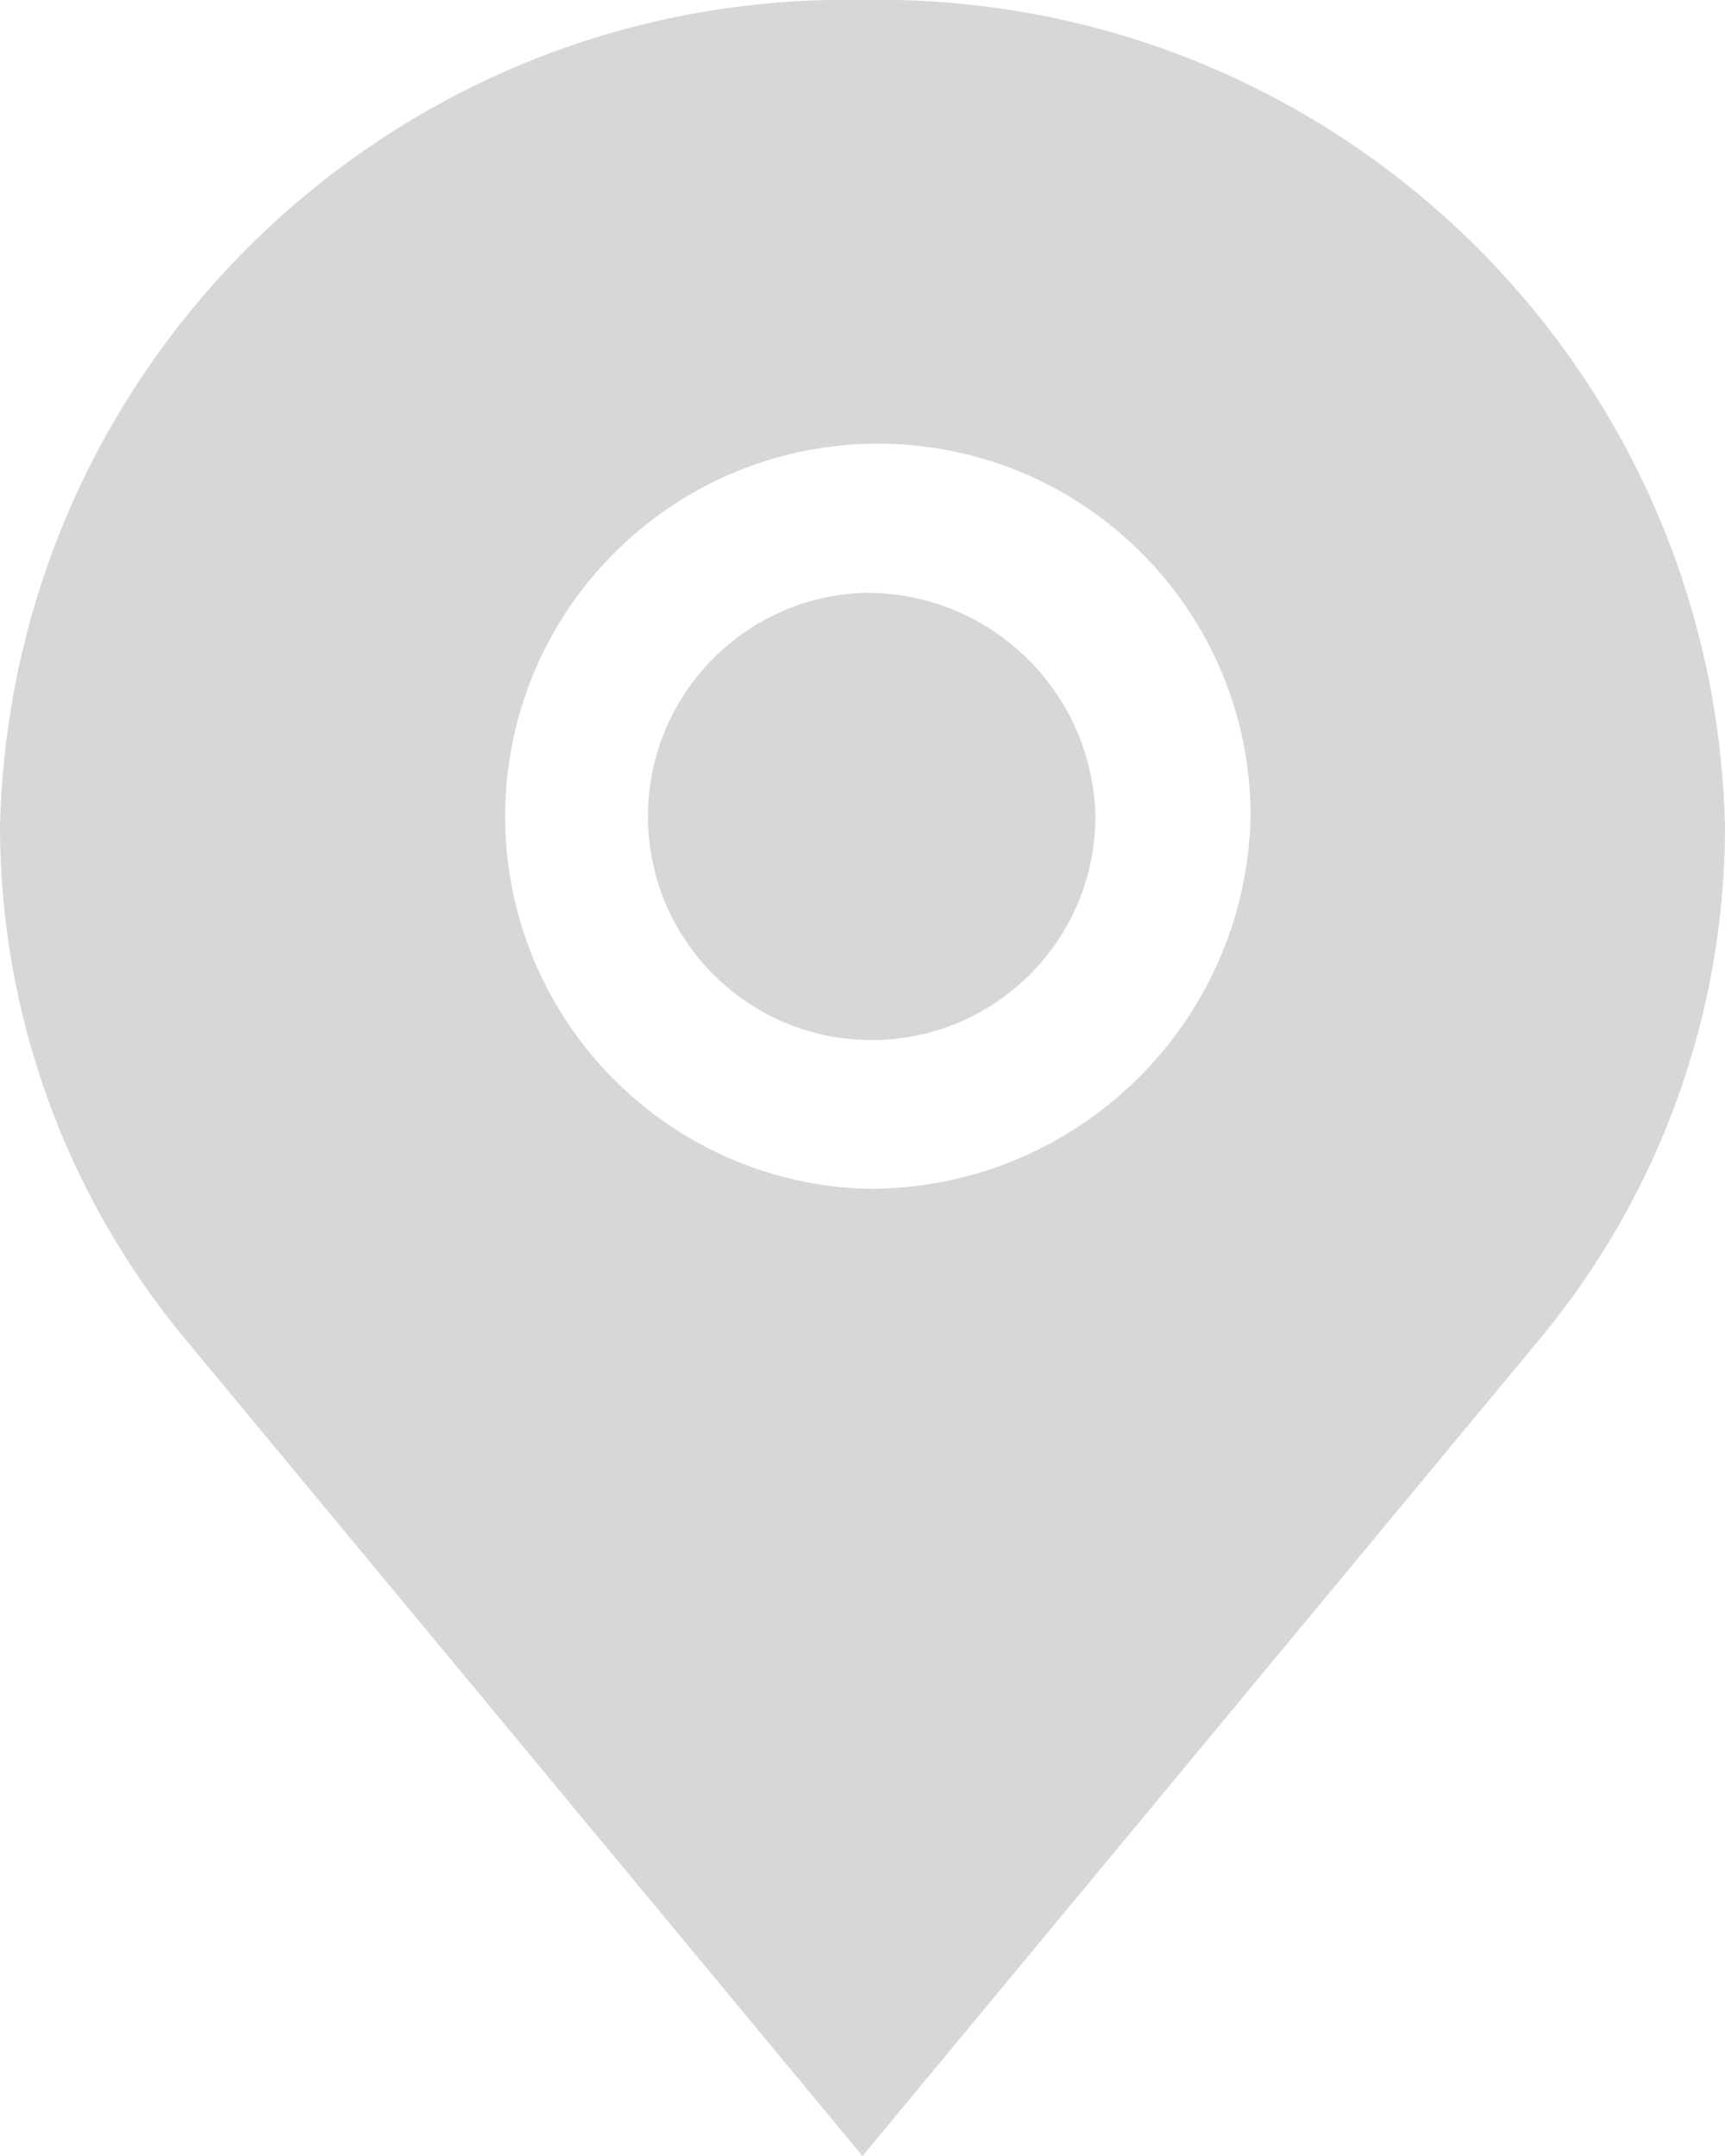 <?xml version="1.0" encoding="UTF-8"?>
<svg width="16px" height="20px" viewBox="0 0 16 20" version="1.1" xmlns="http://www.w3.org/2000/svg" xmlns:xlink="http://www.w3.org/1999/xlink">
    <!-- Generator: Sketch 44.1 (41455) - http://www.bohemiancoding.com/sketch -->
    <title>location-icon</title>
    <desc>Created with Sketch.</desc>
    <defs></defs>
    <g id="Page-1" stroke="none" stroke-width="1" fill="none" fill-rule="evenodd">
        <g id="location-icon" transform="translate(0, -1)" fill="#D7D7D7">
            <path d="M8,6.5 C6.866,6.546 5.98,7.496 6.011,8.63 C6.042,9.765 6.979,10.664 8.114,10.648 C9.249,10.632 10.161,9.707 10.16,8.572 C10.134,7.404 9.168,6.478 8,6.5 Z M8,1 C3.674,0.917 0.097,4.35 0,8.675 C0.003,10.412 0.612,12.093 1.723,13.428 L8,21 L14.276,13.428 C15.388,12.093 15.998,10.412 16,8.675 C15.904,4.349 12.326,0.917 8,1 L8,1 Z M8,12.027 C6.111,11.949 4.635,10.368 4.687,8.478 C4.739,6.588 6.3,5.091 8.19,5.116 C10.08,5.142 11.599,6.681 11.6,8.572 C11.557,10.519 9.947,12.064 8,12.027 L8,12.027 Z" id="_-e-Shape_1"></path>
        </g>
    </g>
</svg>